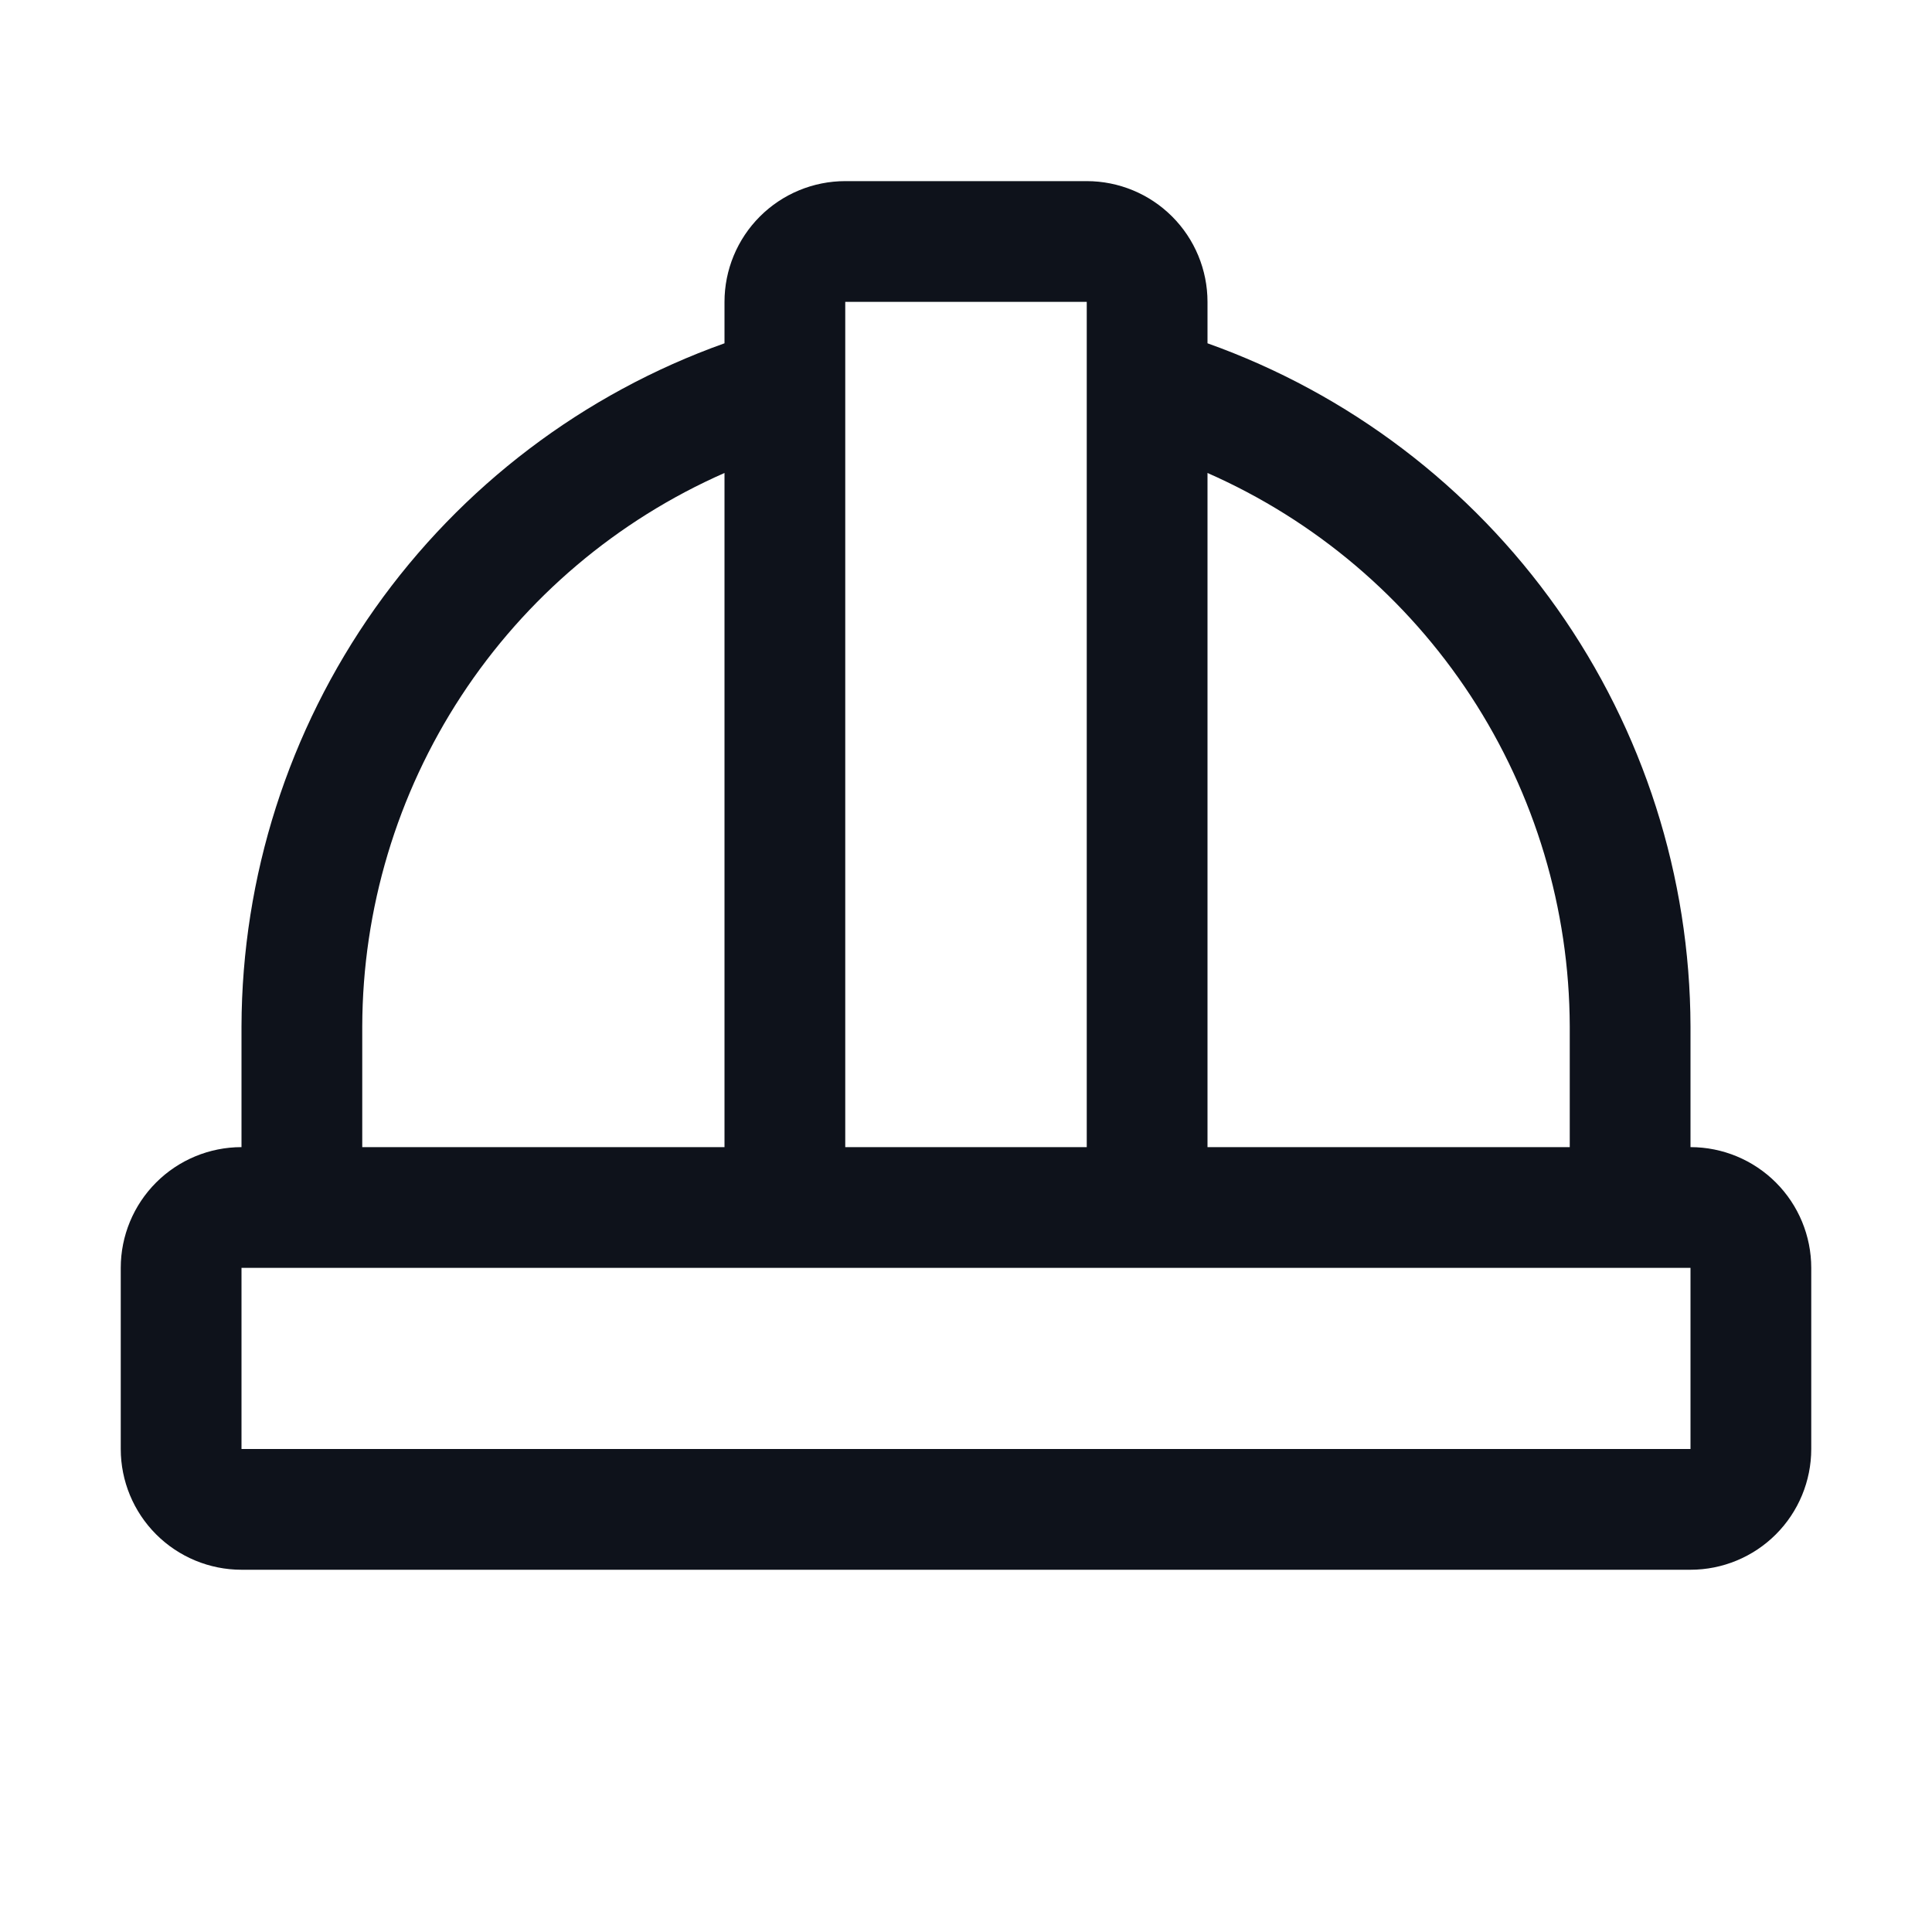 <svg width="32" height="32" viewBox="0 0 32 32" fill="none" xmlns="http://www.w3.org/2000/svg">
<path d="M28 19V17C27.993 14.52 27.221 12.103 25.79 10.078C24.358 8.053 22.336 6.519 20 5.686V5C20 4.47 19.789 3.961 19.414 3.586C19.039 3.211 18.53 3 18 3H14C13.47 3 12.961 3.211 12.586 3.586C12.211 3.961 12 4.47 12 5V5.686C9.664 6.519 7.642 8.053 6.21 10.078C4.779 12.103 4.007 14.52 4 17V19C3.47 19 2.961 19.211 2.586 19.586C2.211 19.961 2 20.47 2 21V24C2 24.53 2.211 25.039 2.586 25.414C2.961 25.789 3.47 26 4 26H28C28.53 26 29.039 25.789 29.414 25.414C29.789 25.039 30 24.53 30 24V21C30 20.47 29.789 19.961 29.414 19.586C29.039 19.211 28.53 19 28 19ZM26 17V19H20V7.834C21.78 8.617 23.294 9.9 24.36 11.527C25.425 13.154 25.994 15.055 26 17ZM18 5V19H14V5H18ZM6 17C6.005 15.055 6.575 13.154 7.64 11.527C8.705 9.9 10.22 8.617 12 7.834V19H6V17ZM28 24H4V21H28V24Z" fill="#0E121B"/>
</svg>
